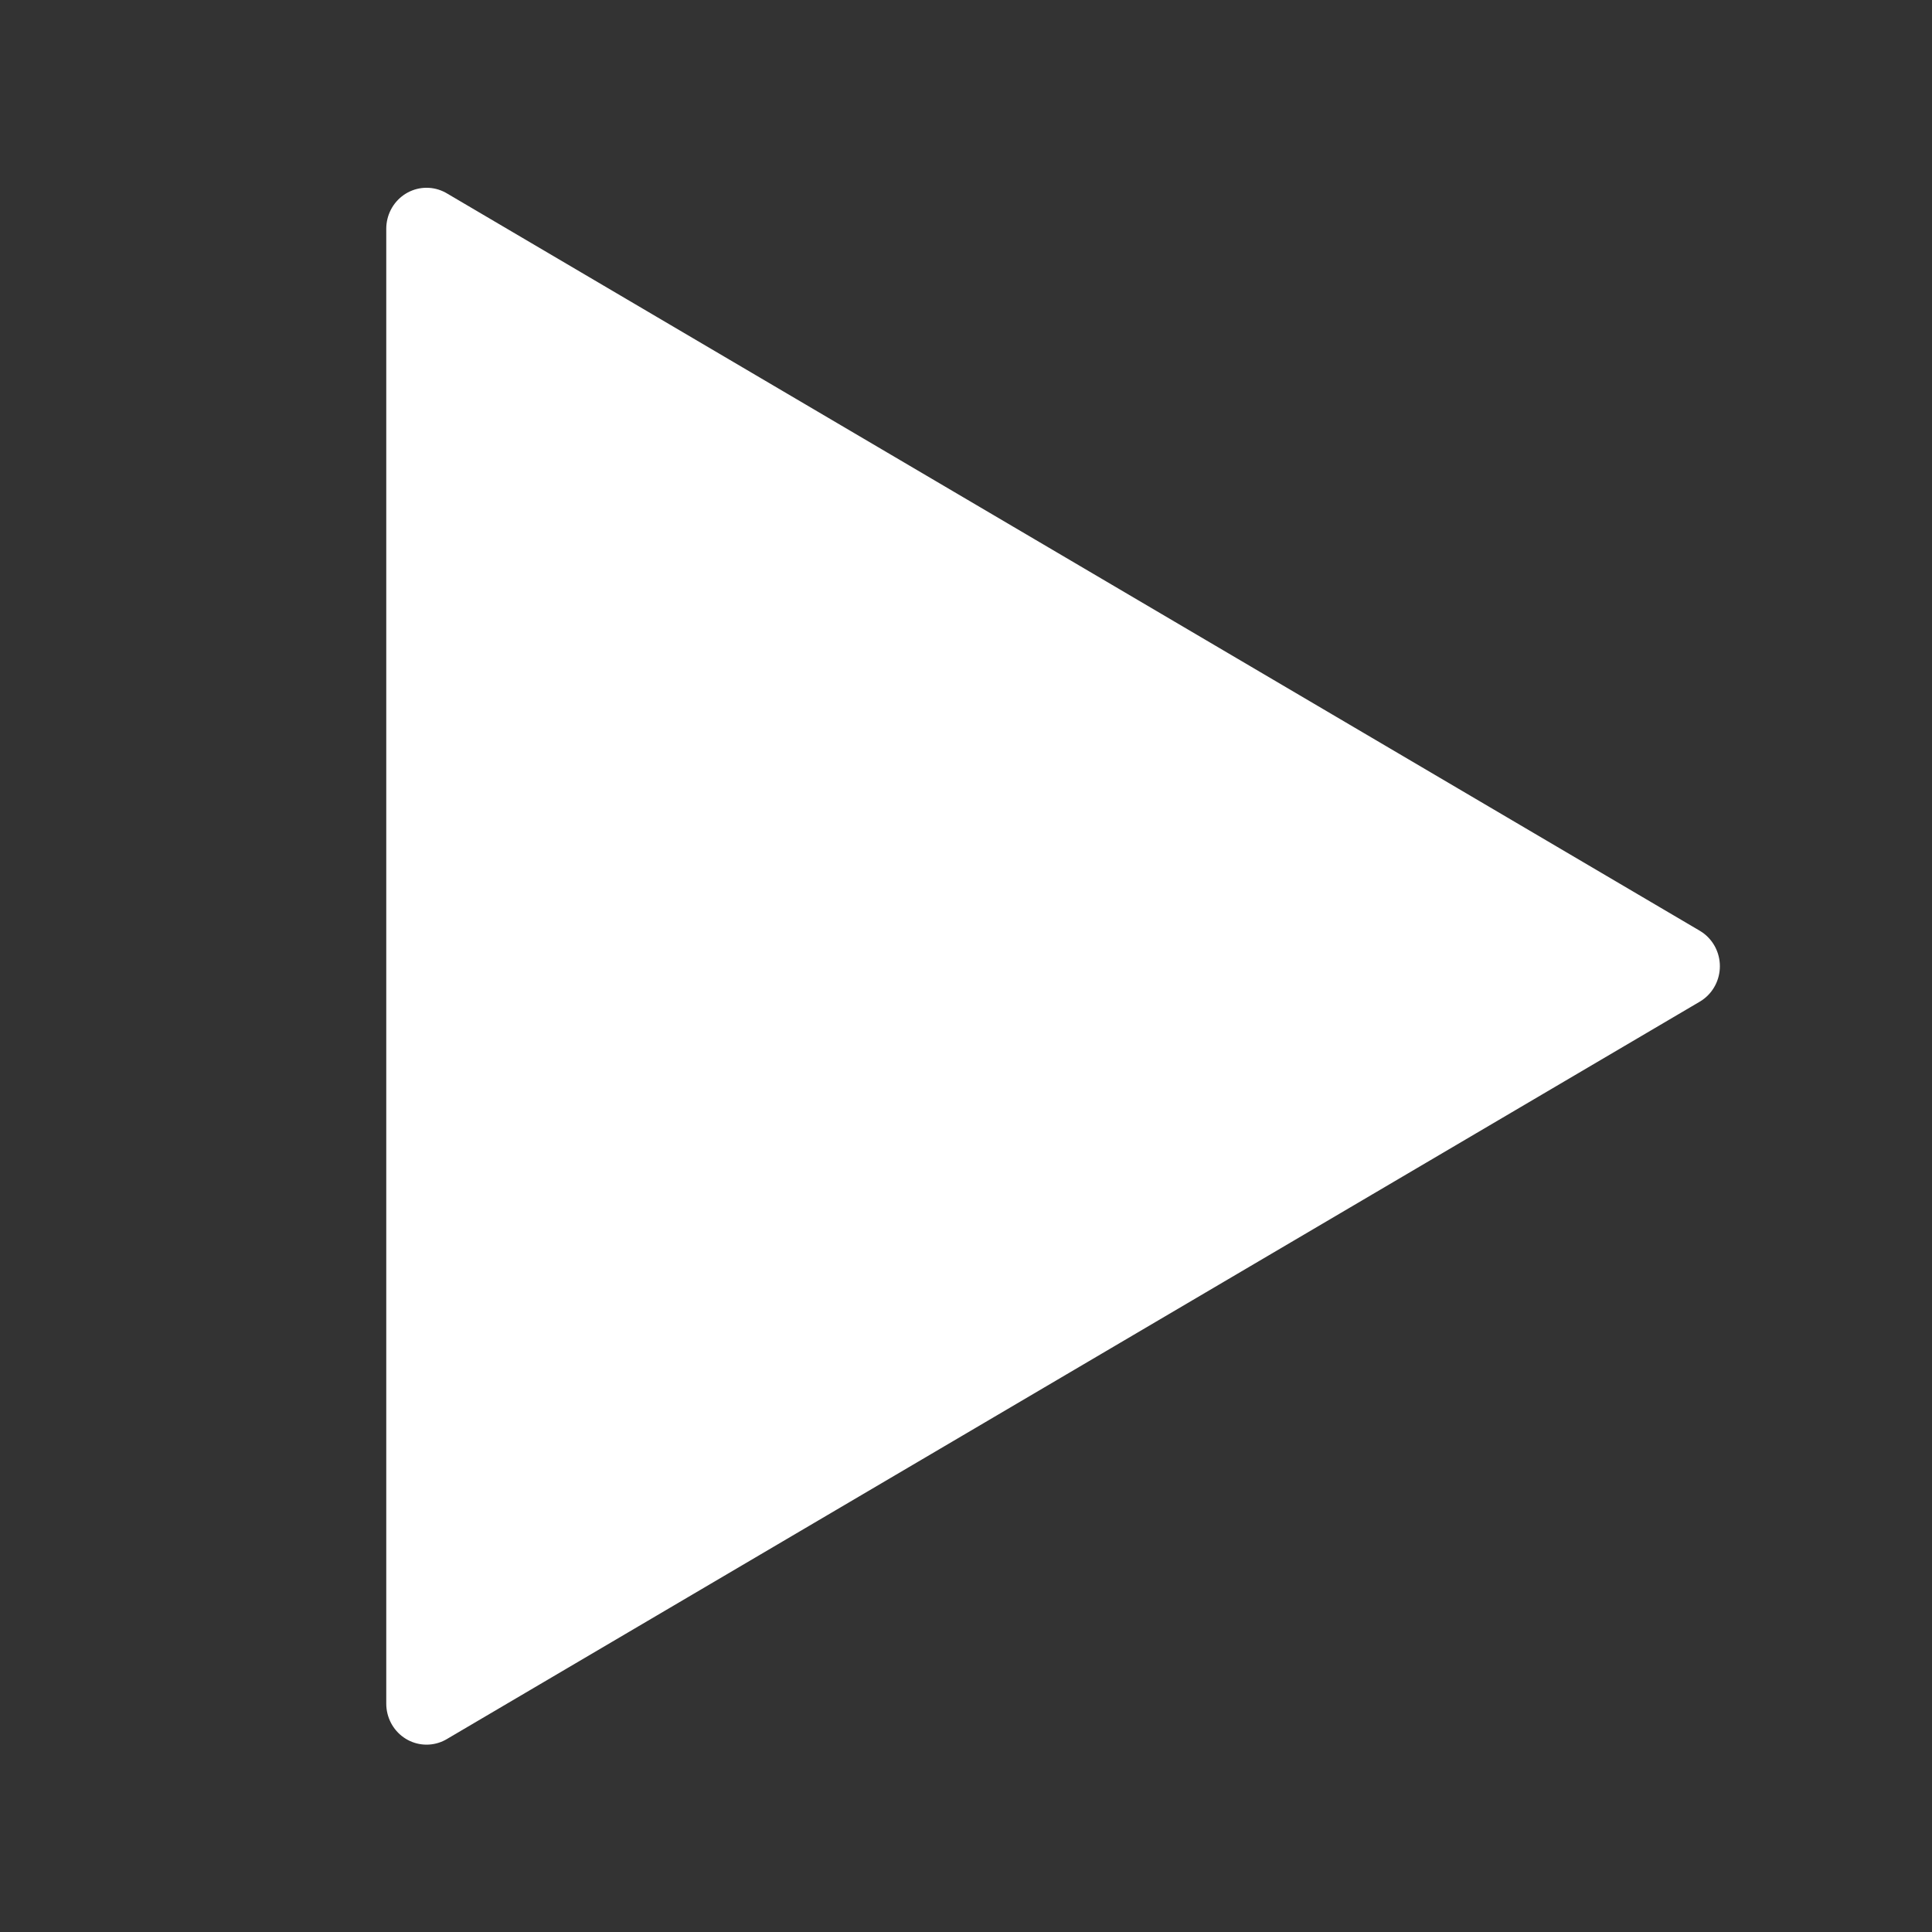 <?xml version="1.0" encoding="UTF-8" standalone="no"?>
<!-- Created with Inkscape (http://www.inkscape.org/) -->

<svg
   width="50"
   height="50"
   viewBox="0 0 50 50"
   version="1.1"
   id="svg1"
   xmlns="http://www.w3.org/2000/svg"
   xmlns:svg="http://www.w3.org/2000/svg">
  <rect x="0" y="0" width="50" height="50" fill="#333333" stroke="none"/>
  <defs
     id="defs1" />
  <g
     id="layer1"
     transform="matrix(1.3,0,0,1.322,-7.417,-9.434)">
    <path
       style="fill:#ffffff;fill-opacity:1;stroke:#ffffff;stroke-width:1.604;stroke-linecap:round;stroke-linejoin:round"
       id="path1"
       d="M 39.142,26.051 14.197,40.488 V 11.614 Z" />
  </g>
</svg>
